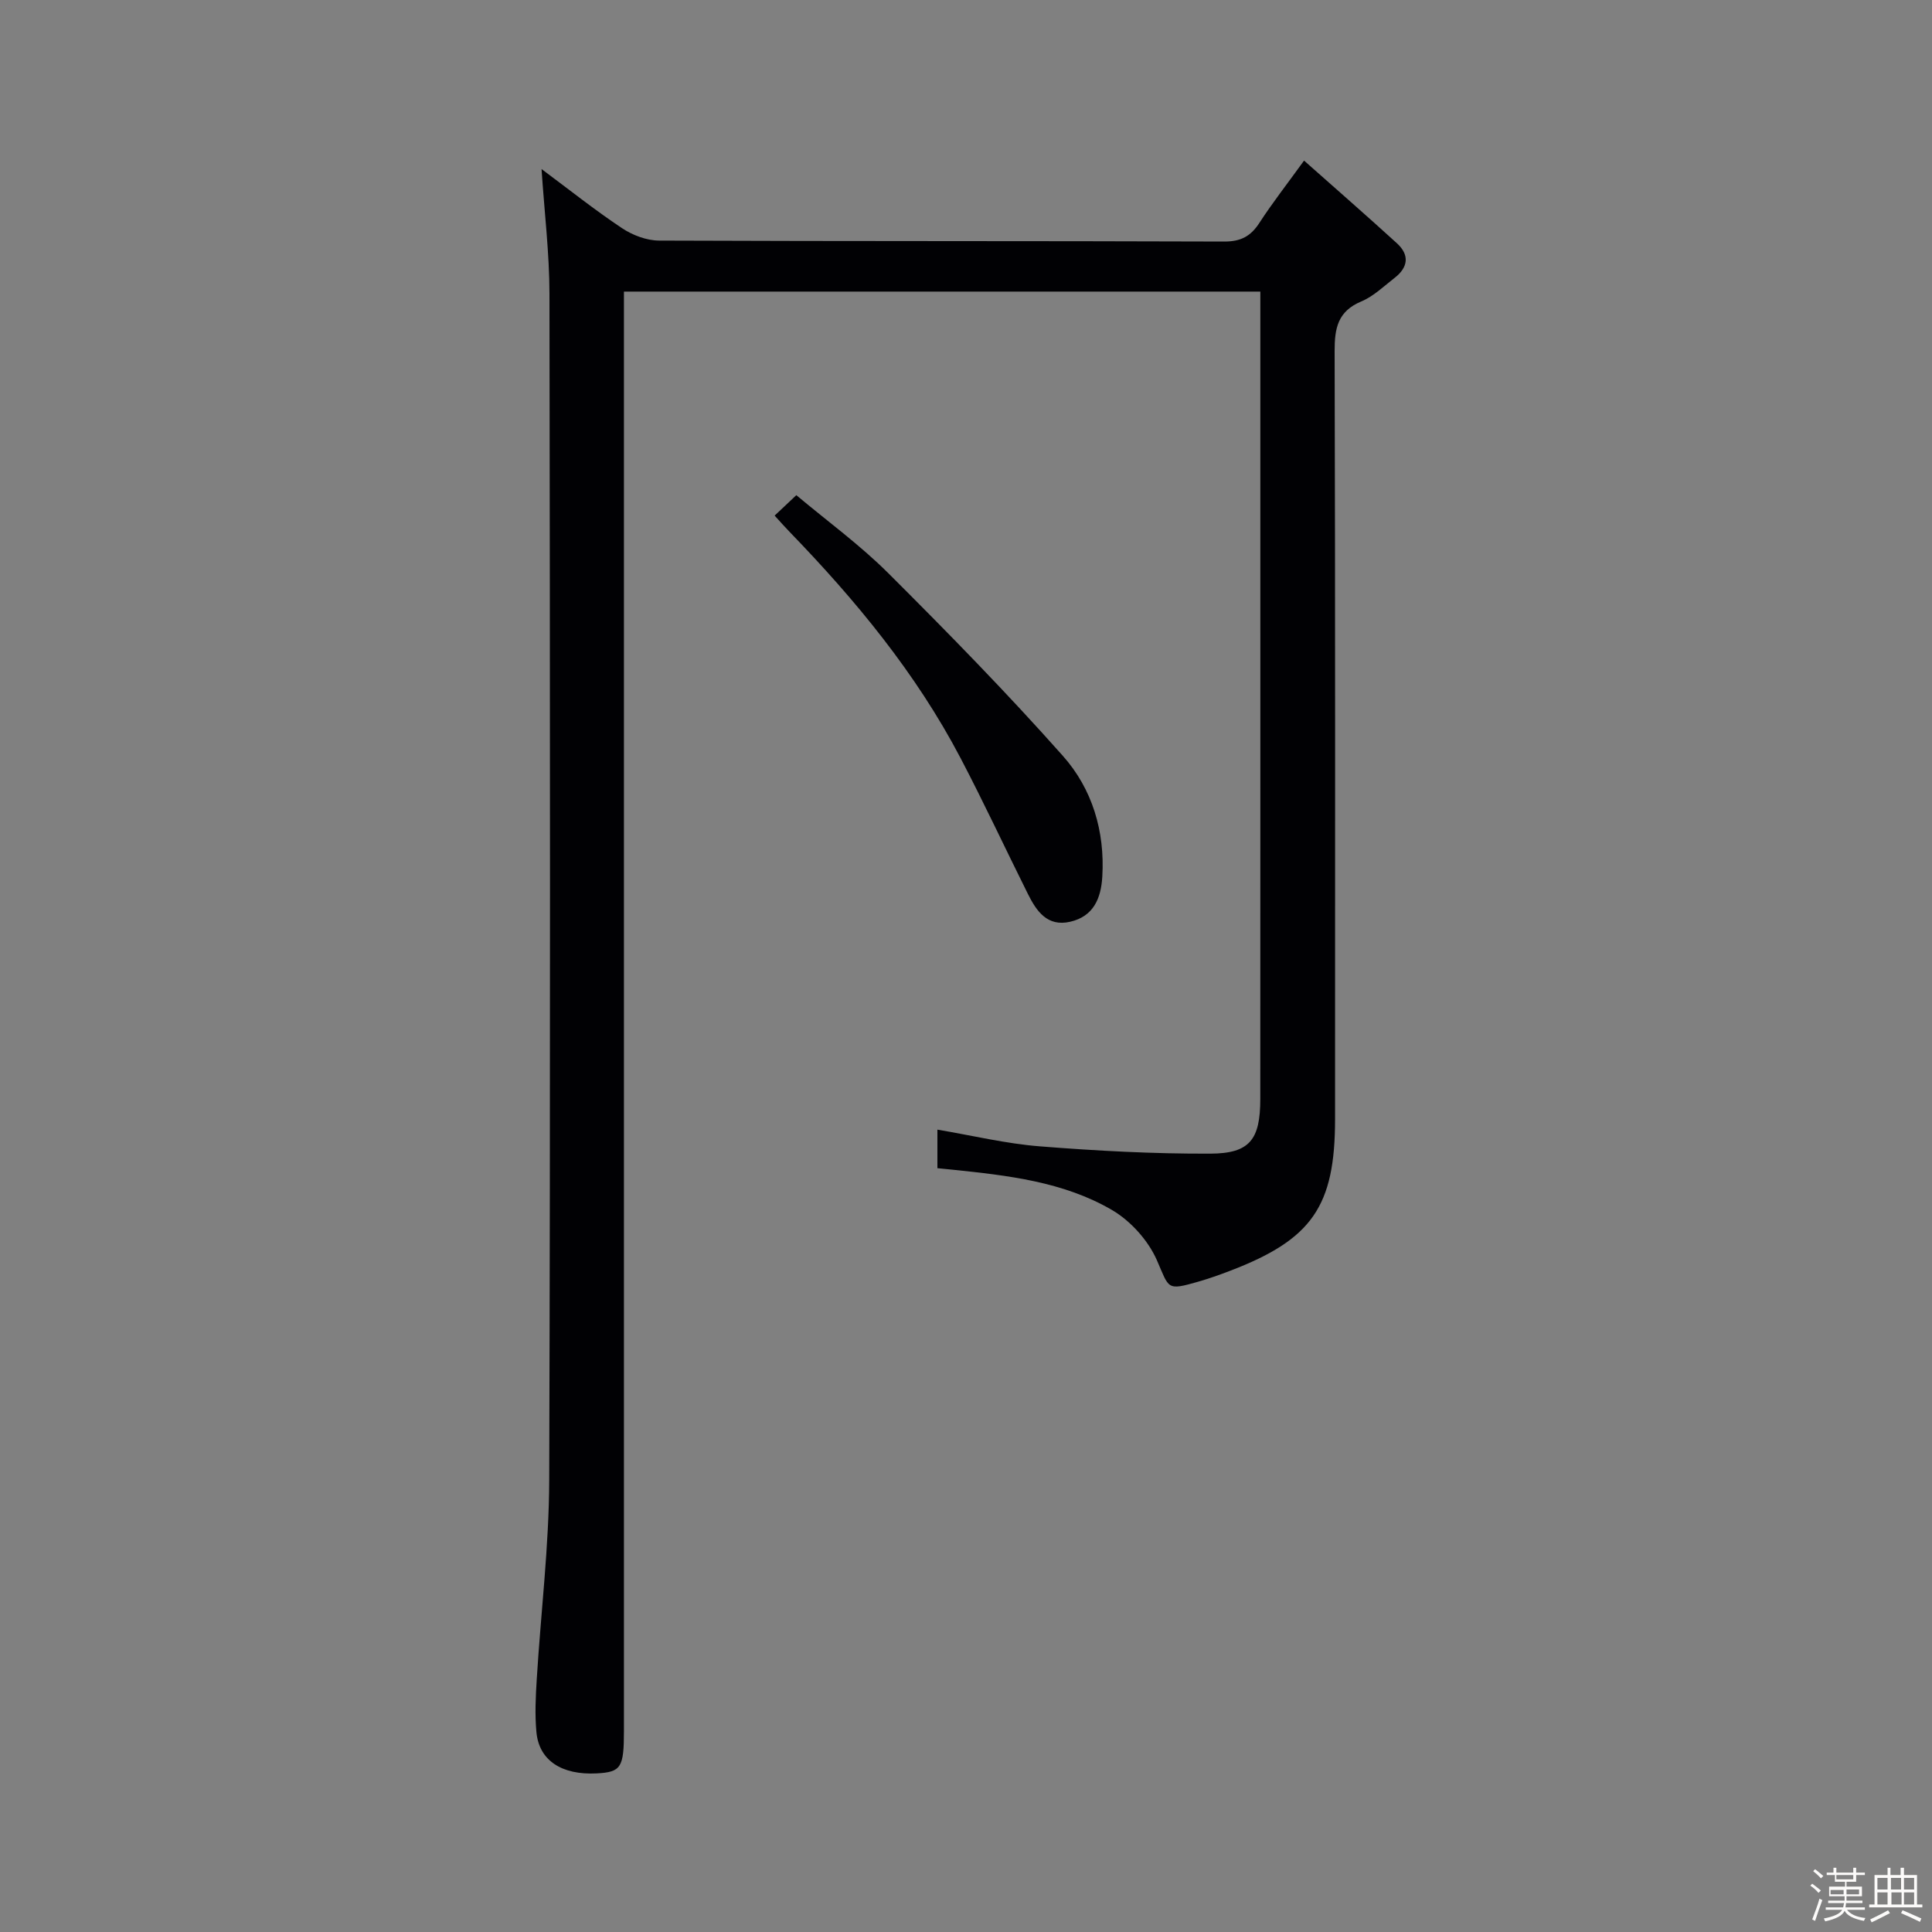 <svg enable-background="new 0 0 400 400" viewBox="0 0 400 400" xmlns="http://www.w3.org/2000/svg"><rect x="0" y="0" width="400" height="400" fill="#808080" stroke="none"/><path d="m374.8 390.4.4-.4c.7.5 1.3 1 1.8 1.4l-.5.5c-.5-.6-1.1-1.1-1.7-1.5zm1 7.3-.6-.3c.5-1.4 1.1-2.8 1.5-4.3.2.1.4.2.6.3-.5 1.3-1 2.8-1.5 4.3zm-.4-10.3.4-.4c.4.3 1 .8 1.7 1.4l-.5.5c-.4-.5-1-1-1.6-1.5zm2.5.3h1.7v-1h.6v1h3.5v-1h.6v1h1.8v.5h-1.8v1.4h-2v1h3.2v2h-3.2v.9h3.3v.5h-3.4c0 .3-.1.6-.1.9h4v.5h-3.7c.7.9 1.9 1.5 3.8 1.7-.1.2-.2.4-.3.6-2.1-.4-3.5-1.1-4-2.1-.4 1-1.8 1.7-4 2.2-.1-.2-.2-.4-.3-.6 2.1-.4 3.4-1 3.8-1.8h-3.4v-.5h3.6c.1-.3.1-.6.2-.9h-3.3v-.5h3.4c0-.3 0-.6 0-.9h-3.2v-2h3.3v-1h-2.1v-1.4h-1.7v-.5zm1.1 3.5v1h2.7c0-.3 0-.4 0-.4 0-.1 0-.2 0-.2 0-.1 0-.2 0-.3h-2.7zm1.2-3v.9h3.5v-.9zm4.7 3h-2.6v.6.4h2.6z" fill="#fcfbfa"/><path d="m393.6 386.7h.6v1.5h2.7v6.1h1.1v.6h-11v-.6h1.1v-6.1h2.7v-1.5h.6v1.5h2.1v-1.5zm-2.7 8.8.4.6c-1.2.6-2.5 1.3-3.8 1.9-.1-.2-.2-.4-.3-.6 1.2-.6 2.5-1.2 3.7-1.9zm-2.2-6.7v2.4h2.1v-2.4zm0 3v2.5h2.1v-2.5zm2.8-3v2.4h2.1v-2.4zm.1 3v2.5h2.1v-2.5h-2.2zm5.9 6.1c-1.4-.7-2.7-1.3-3.9-1.8l.3-.6c1.5.6 2.7 1.2 3.9 1.7zm-1.2-9.1h-2.1v2.4h2.1zm-2.1 3v2.5h2.1v-2.5z" fill="#fcfbfa"/><g fill="#010104"><path d="m194.08 241.86c0-2.7 0-5.12 0-7.98 7.26 1.22 14.2 2.91 21.23 3.46 11.73.93 23.51 1.56 35.27 1.51 8.2-.03 10.34-2.93 10.35-11.3.02-42.83.01-85.67.01-128.5 0-12.79 0-25.59 0-38.68-44.02 0-87.59 0-131.76 0v6.53 291.49c0 7.58-.6 8.5-5.62 8.77-7.26.38-11.95-2.66-12.5-8.54-.34-3.63-.16-7.33.07-10.98.84-13.76 2.54-27.52 2.58-41.28.25-81.83.17-163.66.05-245.5-.01-8.41-1.04-16.82-1.64-25.86 5.74 4.27 11.04 8.5 16.66 12.24 2.19 1.46 5.1 2.56 7.68 2.57 39 .16 78 .06 117 .2 3.45.01 5.5-1.1 7.3-3.89 2.62-4.04 5.6-7.85 9.23-12.87 6.52 5.79 12.94 11.38 19.23 17.12 2.66 2.43 2.32 4.99-.48 7.16-2.23 1.73-4.36 3.82-6.9 4.88-4.87 2.04-5.53 5.53-5.52 10.29.15 53 .09 106 .09 159 0 18.05-4.75 24.92-21.77 31.42-2.17.83-4.37 1.61-6.6 2.25-6.56 1.88-5.94 1.44-8.52-4.46-1.79-4.08-5.43-8.13-9.29-10.39-10.08-5.88-21.62-7.16-33.05-8.35-.97-.1-1.94-.19-3.1-.31z"/><path d="m160.38 106.75c1.6-1.51 2.8-2.64 4.49-4.23 6.4 5.37 13.16 10.29 19.01 16.12 12.36 12.32 24.6 24.82 36.18 37.86 6.07 6.83 8.72 15.59 8.16 25-.27 4.54-1.84 8.24-6.66 9.34-4.72 1.08-6.96-2.18-8.74-5.75-4.68-9.38-9.1-18.89-13.96-28.16-9.21-17.56-21.7-32.68-35.42-46.85-.92-.94-1.78-1.93-3.06-3.33z"/></g></svg>
